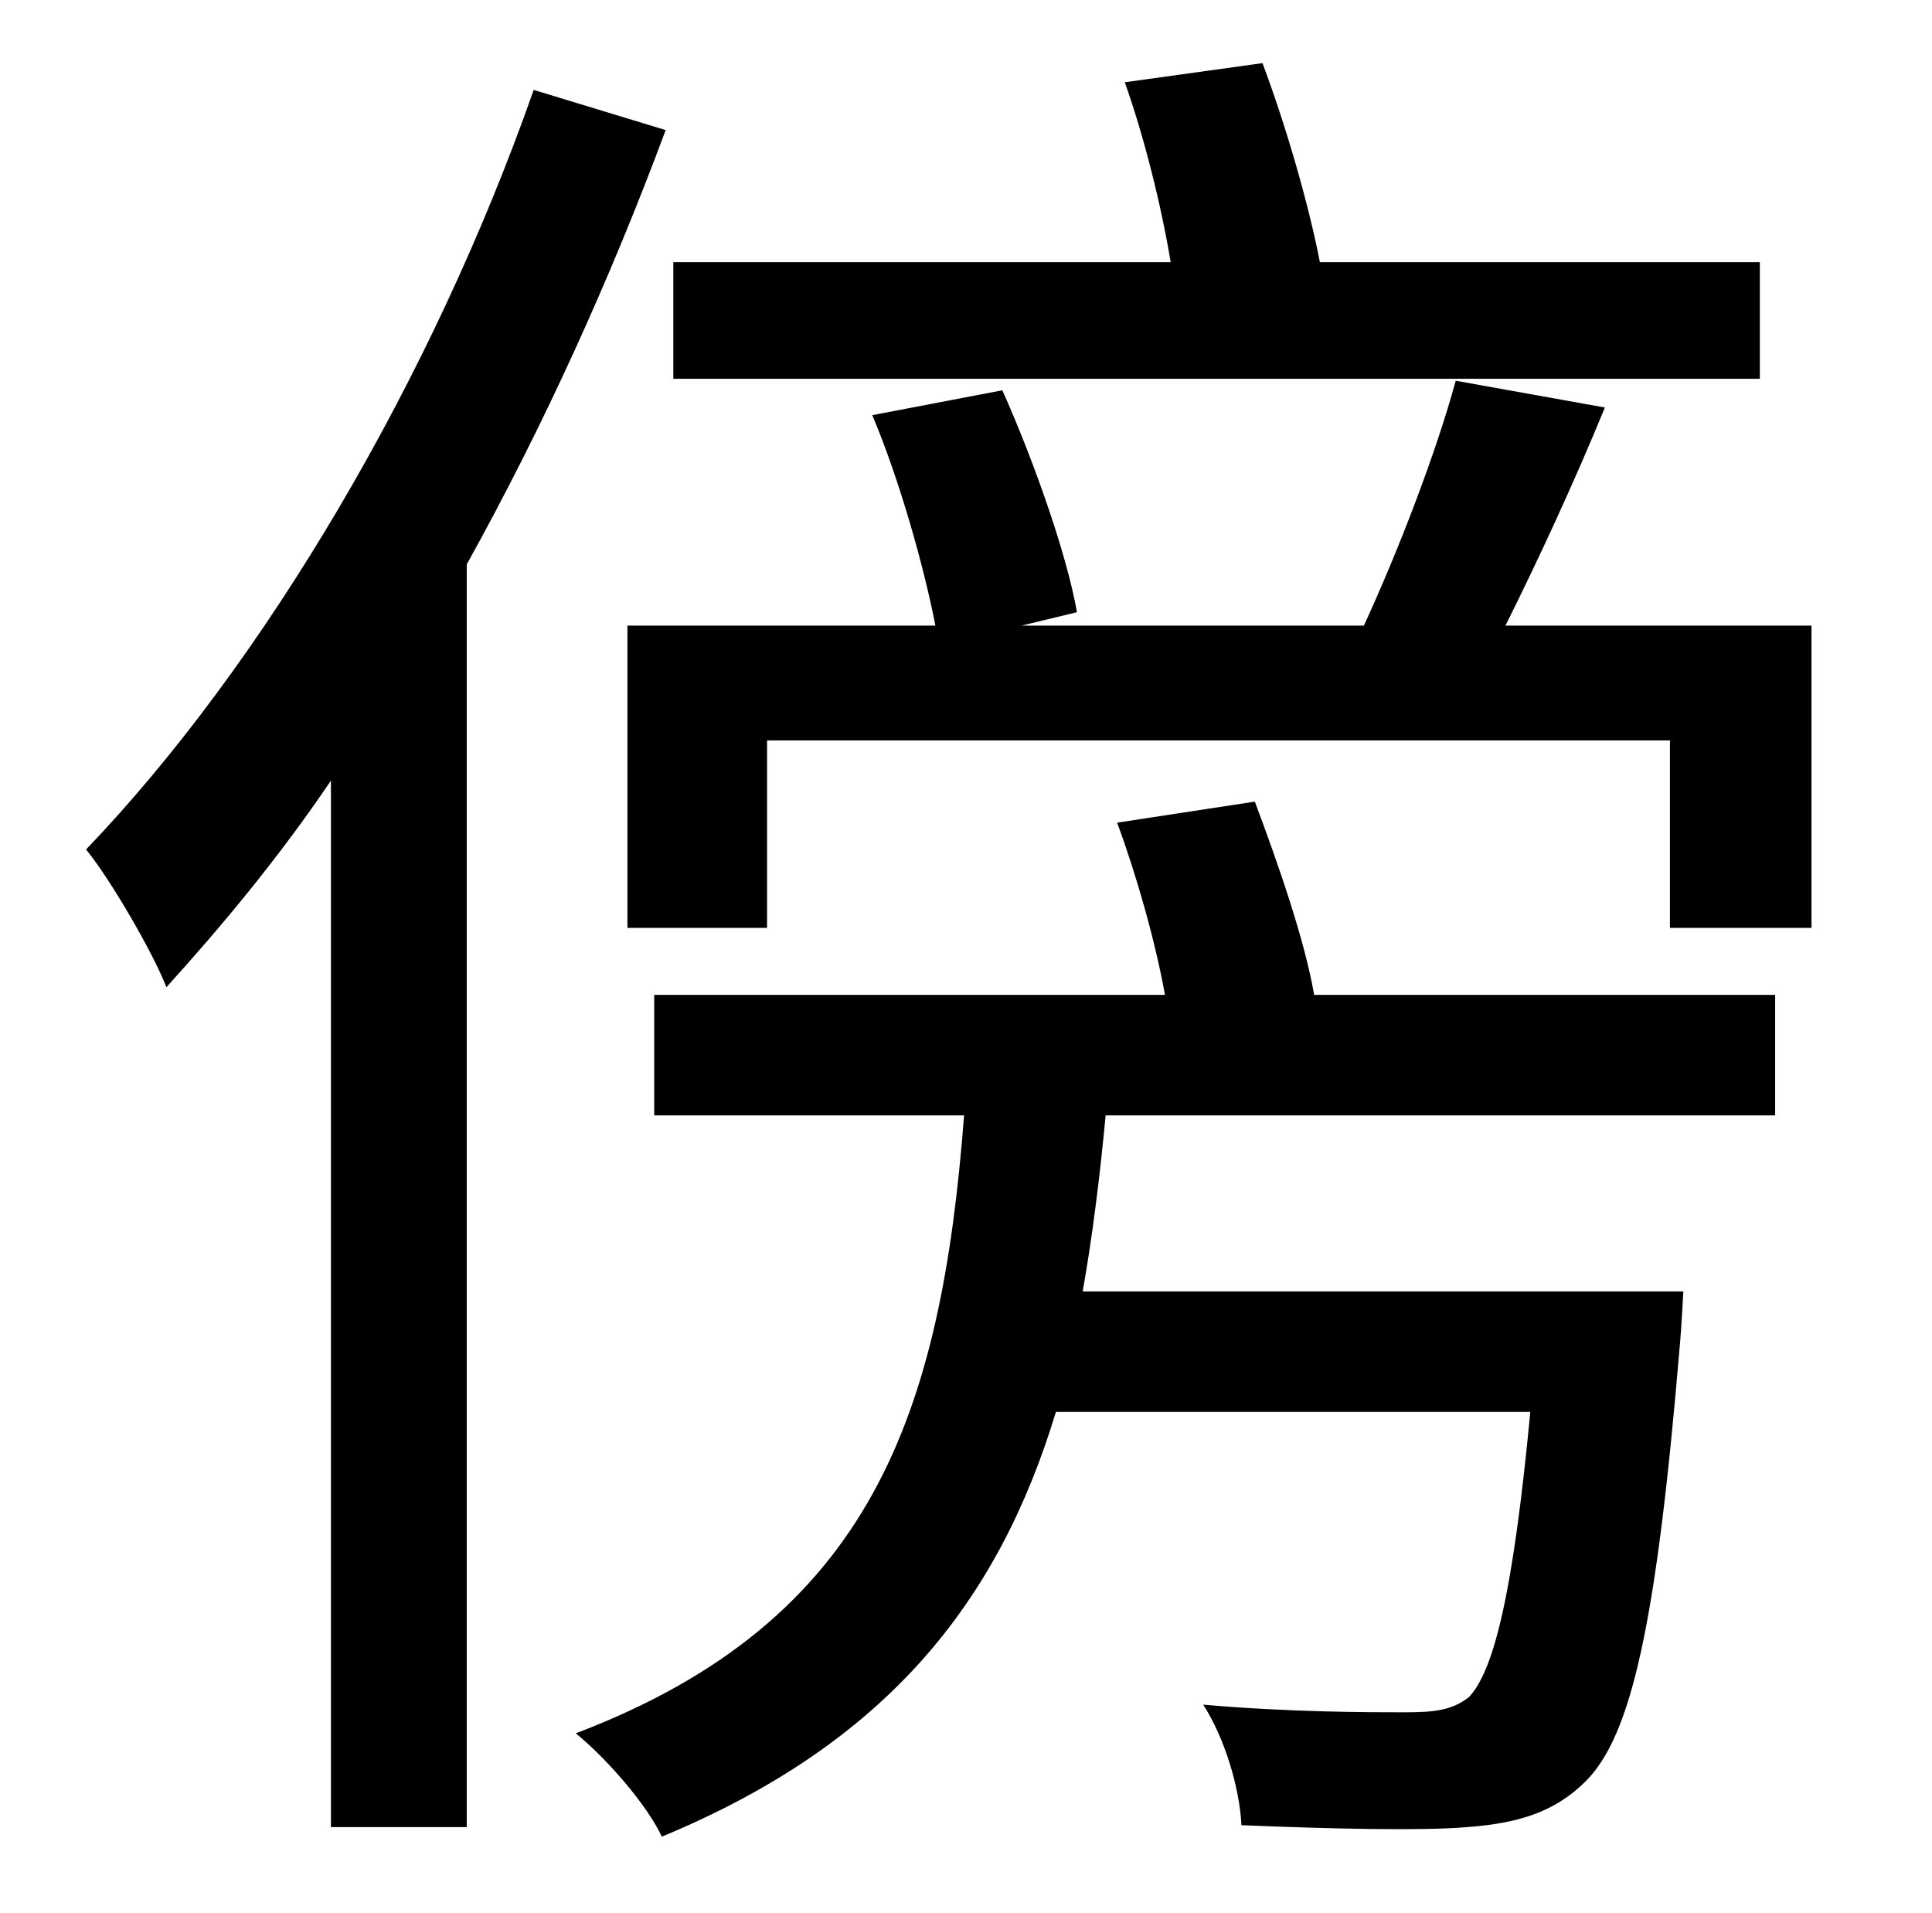 <?xml version="1.0" standalone="no"?>
<!DOCTYPE svg PUBLIC "-//W3C//DTD SVG 1.1//EN" "http://www.w3.org/Graphics/SVG/1.1/DTD/svg11.dtd" >
<svg xmlns="http://www.w3.org/2000/svg" xmlns:xlink="http://www.w3.org/1999/xlink" version="1.1" viewBox="-10 0 1010 1000">
   <path fill="currentColor"
d="M910 137v61h-568v-61h260c-5 -30 -14 -66 -24 -94l72 -10c12 32 24 73 30 104h230zM269 47l69 21c-29 78 -64 155 -104 227v660h-71v-547c-27 40 -57 76 -86 108c-7 -18 -29 -56 -42 -72c93 -97 181 -246 234 -397zM574 430l72 -11c12 32 26 72 31 101h241v63h-350
c-3 32 -7 64 -12 92h314s-1 20 -2 30c-12 143 -25 202 -49 226c-16 16 -35 22 -62 24c-23 2 -70 1 -118 -1c-1 -20 -9 -46 -20 -63c45 4 88 4 105 4c16 0 25 -1 34 -8c13 -14 23 -54 32 -149h-248c-30 99 -88 173 -206 222c-8 -17 -29 -41 -45 -54
c155 -59 191 -167 203 -323h-162v-63h267c-5 -28 -15 -63 -25 -90zM777 327h160v158h-74v-98h-472v98h-73v-158h161c-6 -31 -19 -77 -33 -110l68 -13c17 38 34 87 39 116l-29 7h179c18 -39 38 -91 48 -128l78 14c-16 39 -35 80 -52 114z" />
</svg>
